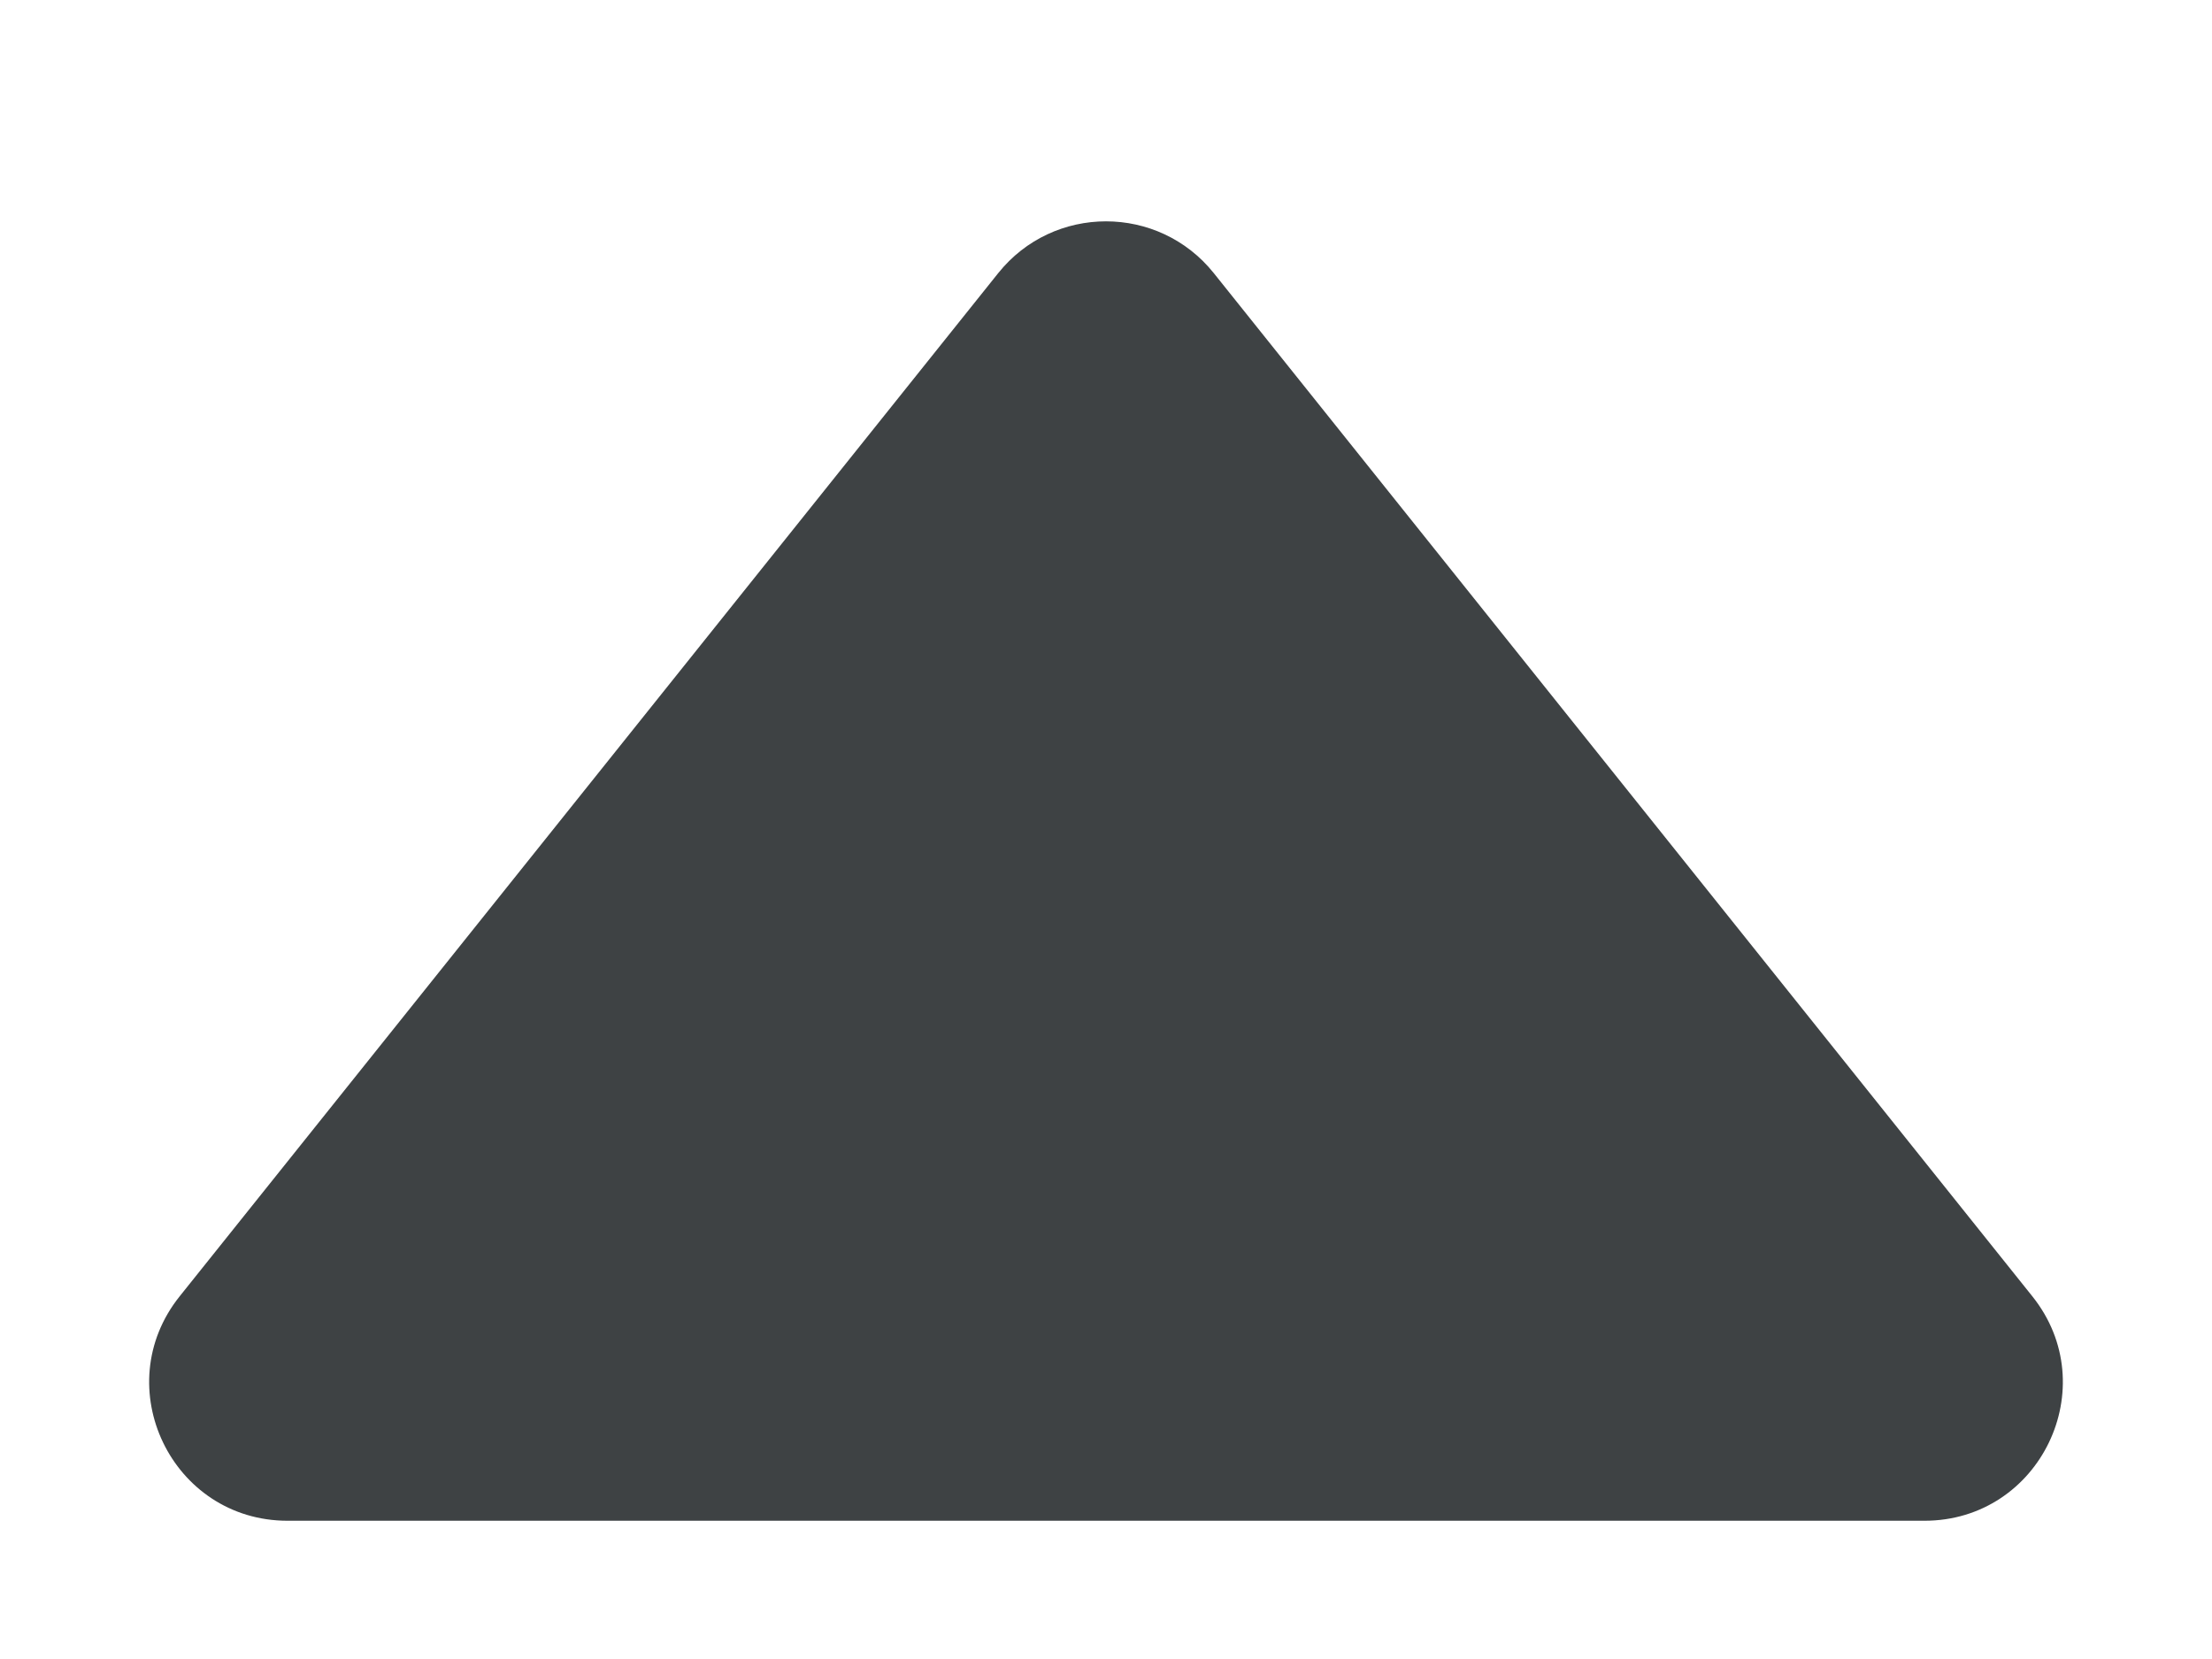 <svg width="8" height="6" viewBox="0 0 8 6" fill="none" xmlns="http://www.w3.org/2000/svg">
	<path d="M4.39 0.988C4.19 0.738 3.81 0.738 3.61 0.988L0.65 4.688C0.388 5.015 0.621 5.5 1.04 5.5H6.96C7.379 5.5 7.612 5.015 7.35 4.688L4.39 0.988Z" fill="#3E4244" />
</svg>
